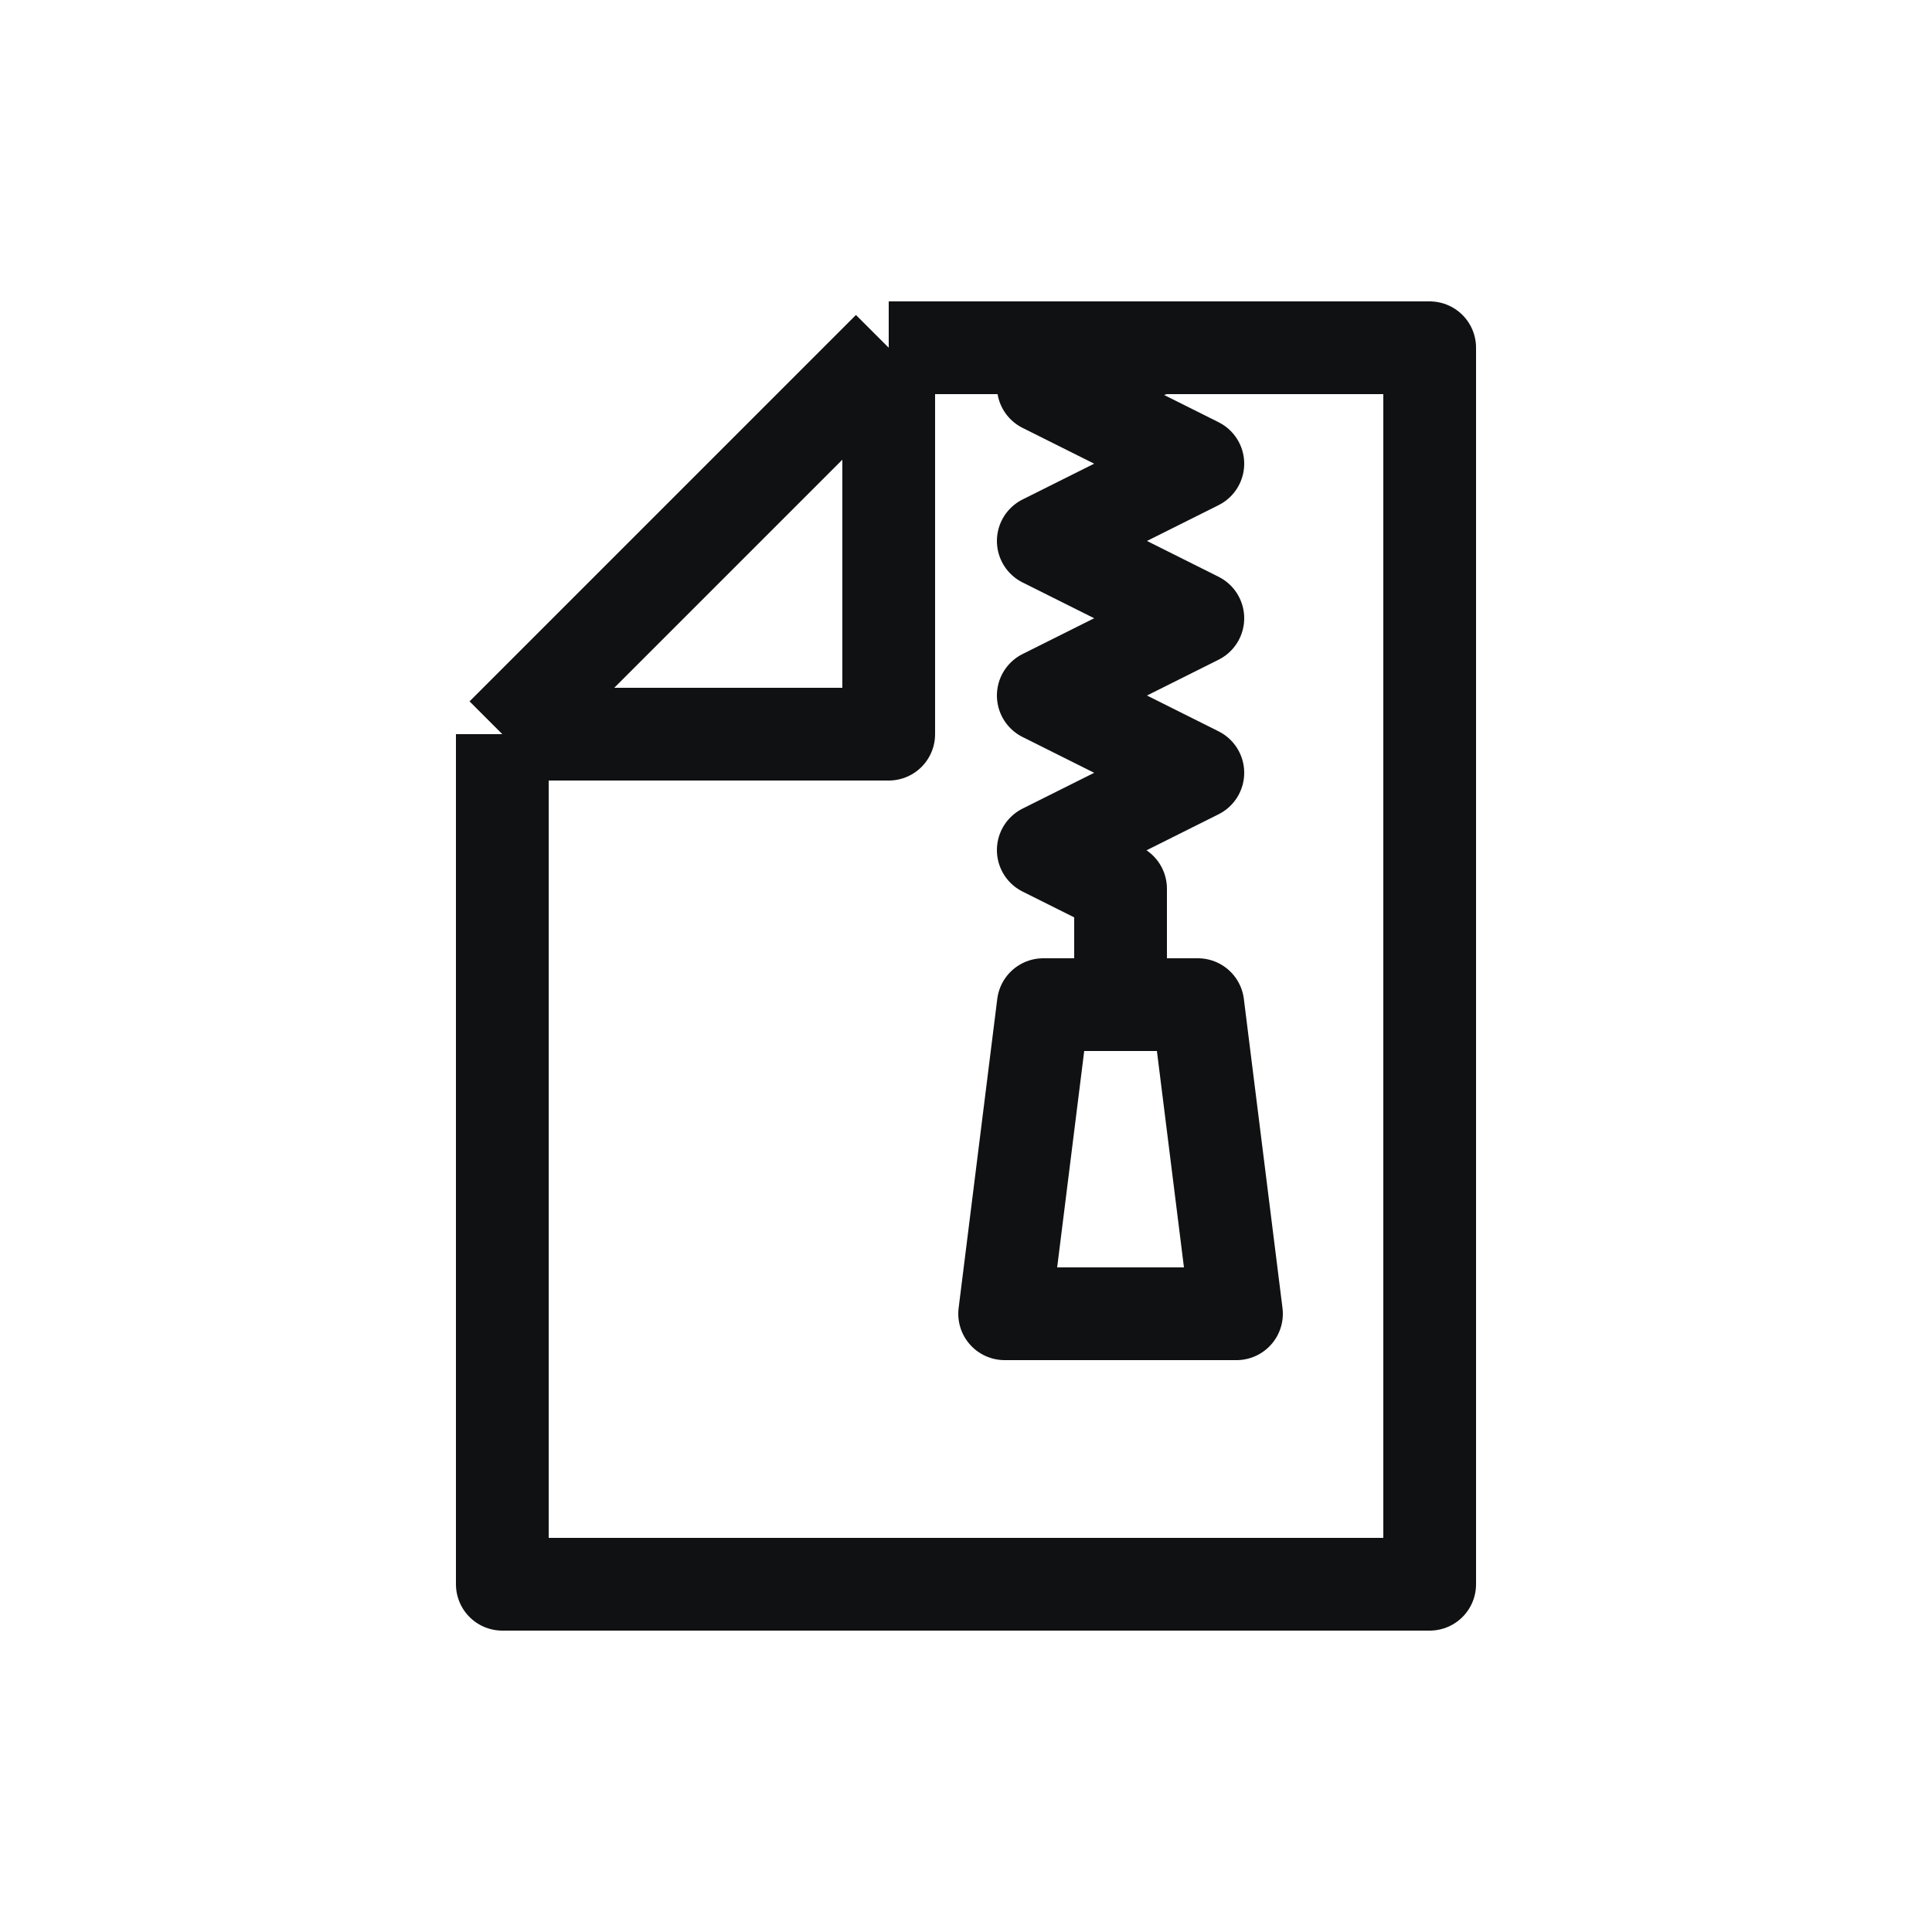 <svg width="25" height="25" viewBox="0 0 25 25" fill="none" xmlns="http://www.w3.org/2000/svg">
<path d="M11.5 4.5H18.5V20.5H6.5V9.5M11.5 4.5L6.5 9.5M11.5 4.5V9.5H6.5" stroke="#101112" stroke-width="1.2" stroke-linejoin="round"/>
<path d="M15 4.5L13.5 5L15.5 6L13.5 7L15.5 8L13.5 9L15.5 10L13.5 11L14.5 11.5V13M13.5 13H15.5L16 17H13L13.5 13Z" stroke="#101112" stroke-width="1.2" stroke-linejoin="round"/>
</svg>
